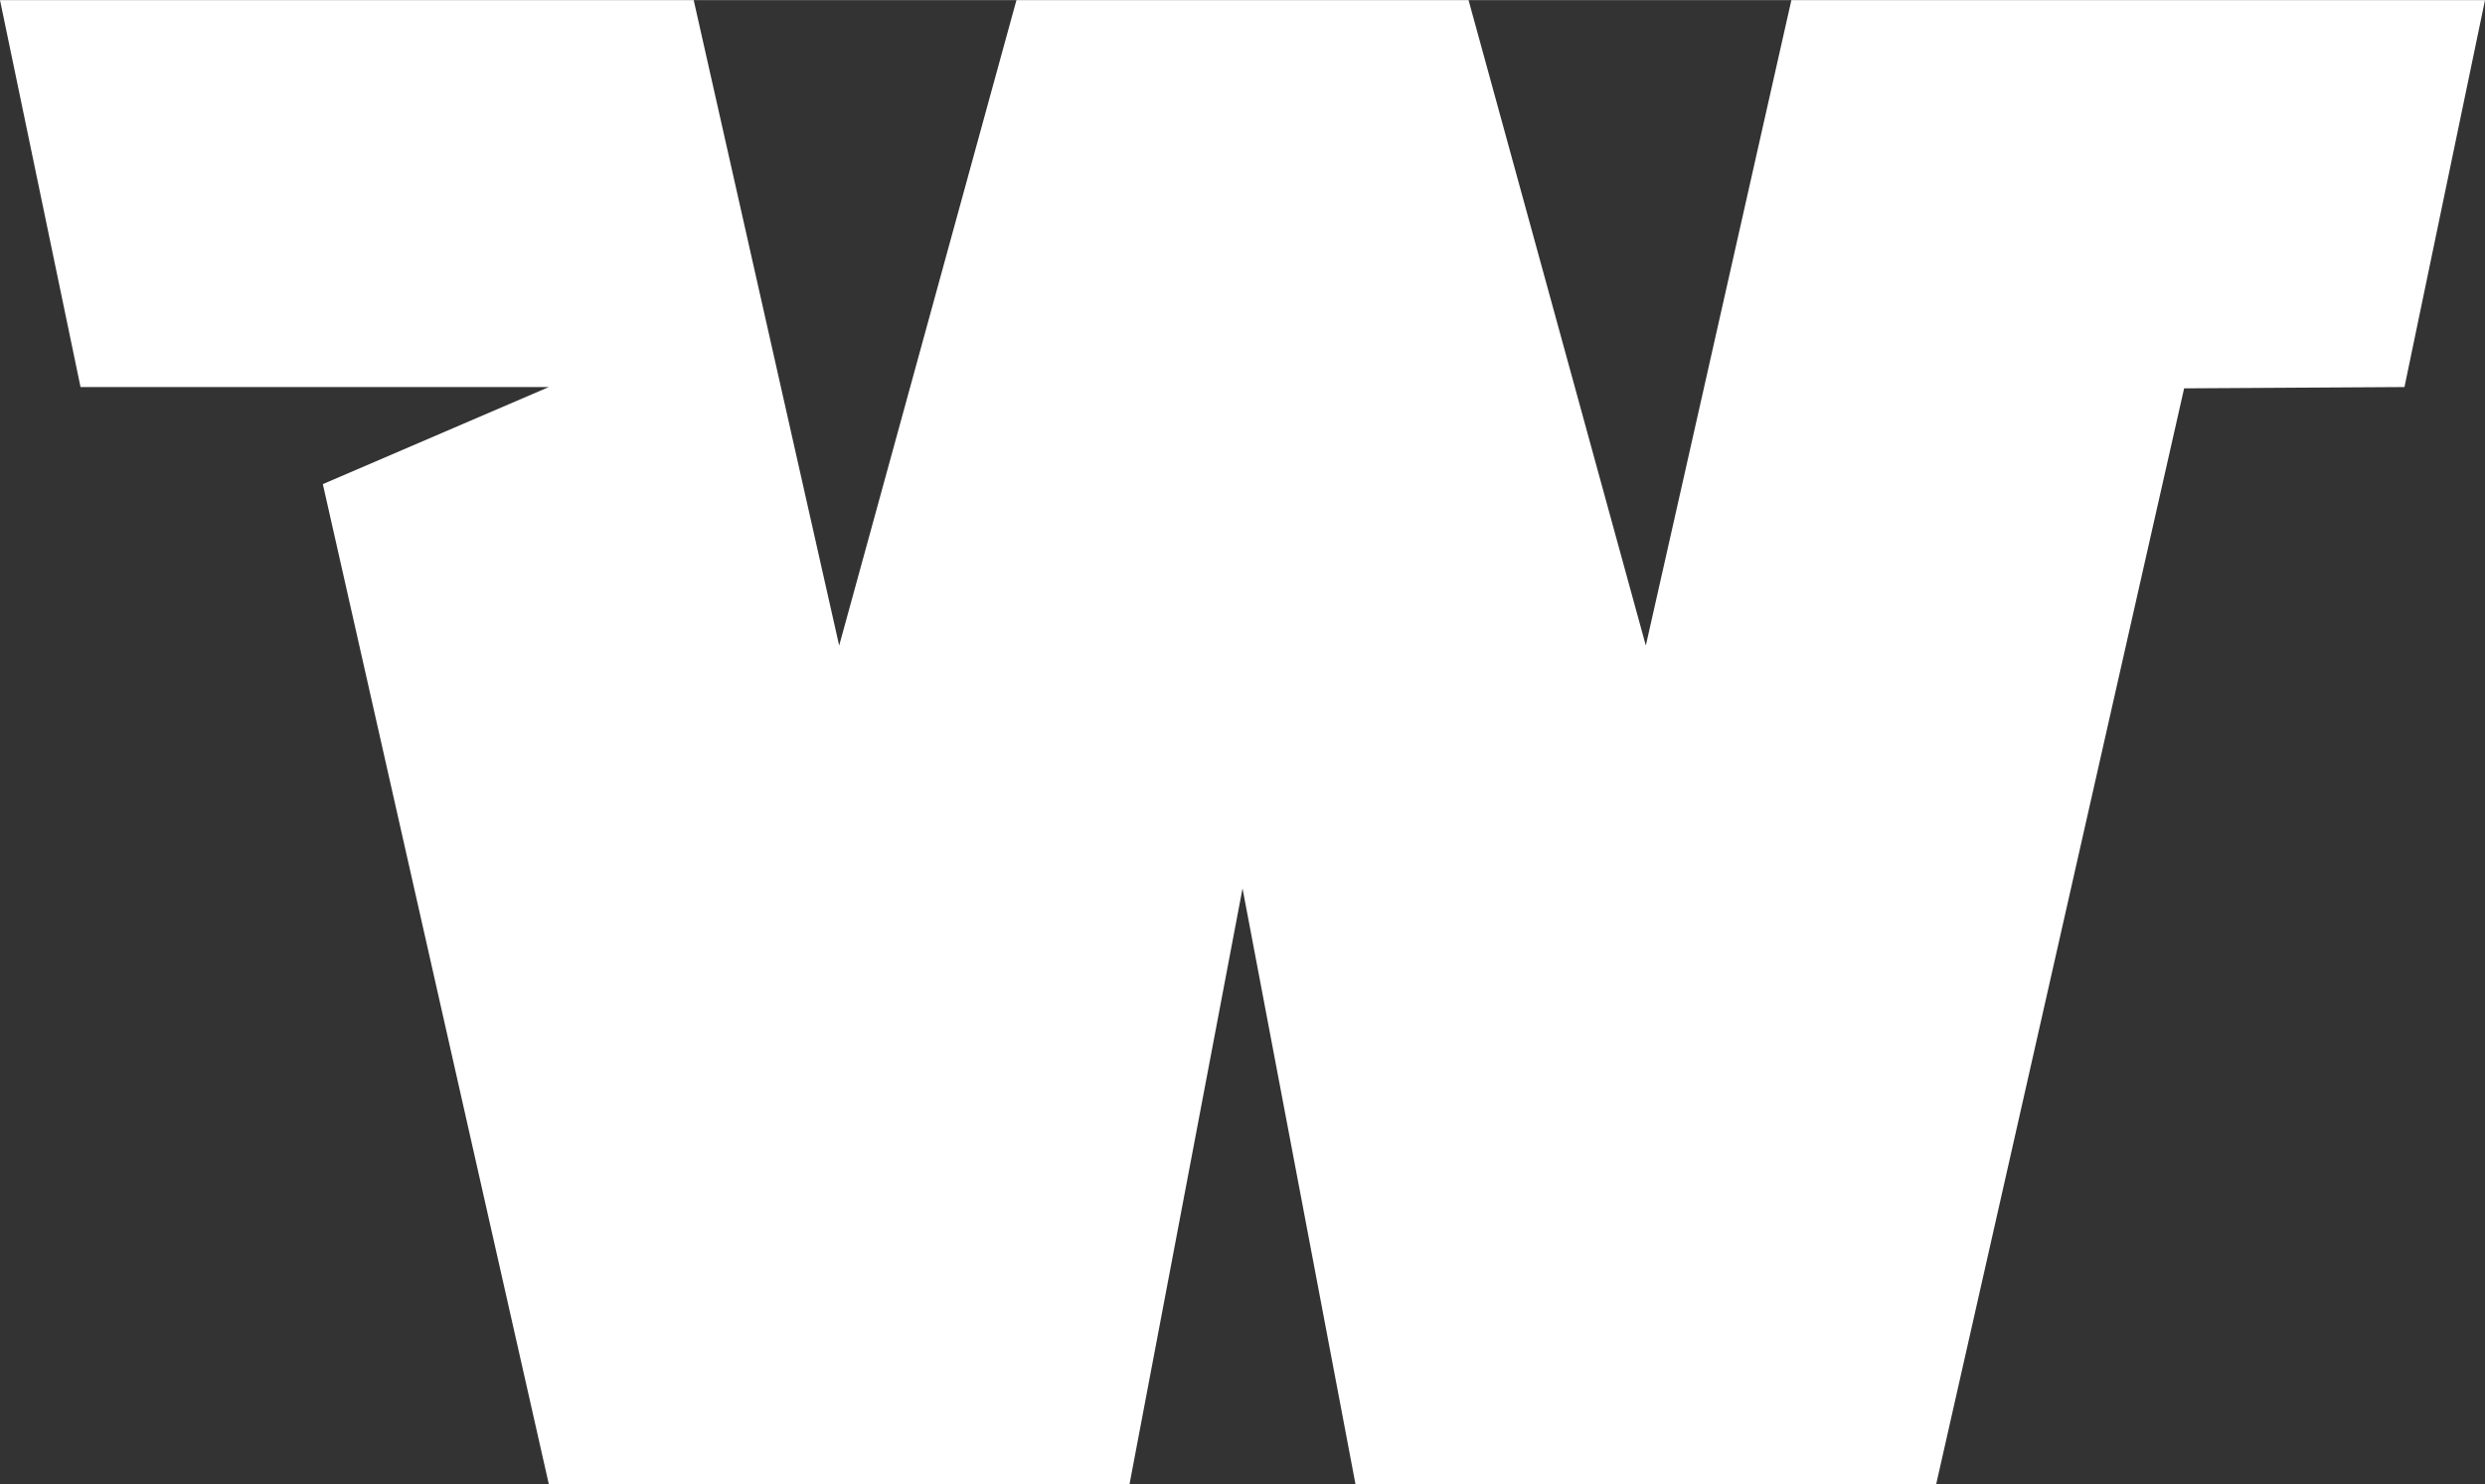 <?xml version="1.0" encoding="UTF-8"?>
<!DOCTYPE svg PUBLIC "-//W3C//DTD SVG 1.1//EN" "http://www.w3.org/Graphics/SVG/1.1/DTD/svg11.dtd">
<!-- Creator: CorelDRAW -->
<svg xmlns="http://www.w3.org/2000/svg" xml:space="preserve" width="1828px" height="1092px" version="1.1" style="shape-rendering:geometricPrecision; text-rendering:geometricPrecision; image-rendering:optimizeQuality; fill-rule:evenodd; clip-rule:evenodd"
viewBox="0 0 381.41 227.81"
 xmlns:xlink="http://www.w3.org/1999/xlink"
 xmlns:xodm="http://www.corel.com/coreldraw/odm/2003">
 <rect x="0" y="0" width="381.41" height="227.81" fill="#333333" stroke="none"/>
 <defs>
  <style type="text/css">
   <![CDATA[
    .fil0 {fill:white}
   ]]>
  </style>
 </defs>
 <g id="Слой_x0020_1">
  <polygon class="fil0" points="225.4,0 252.61,99.07 274.95,0 381.41,0 369.05,59.39 335.23,59.59 297.17,227.81 208.05,227.81 190.71,136.35 173.36,227.81 84.24,227.81 49.55,74.29 84.24,59.39 12.36,59.39 0,0 106.47,0 128.8,99.07 156.01,0 "/>
 </g>
</svg>
